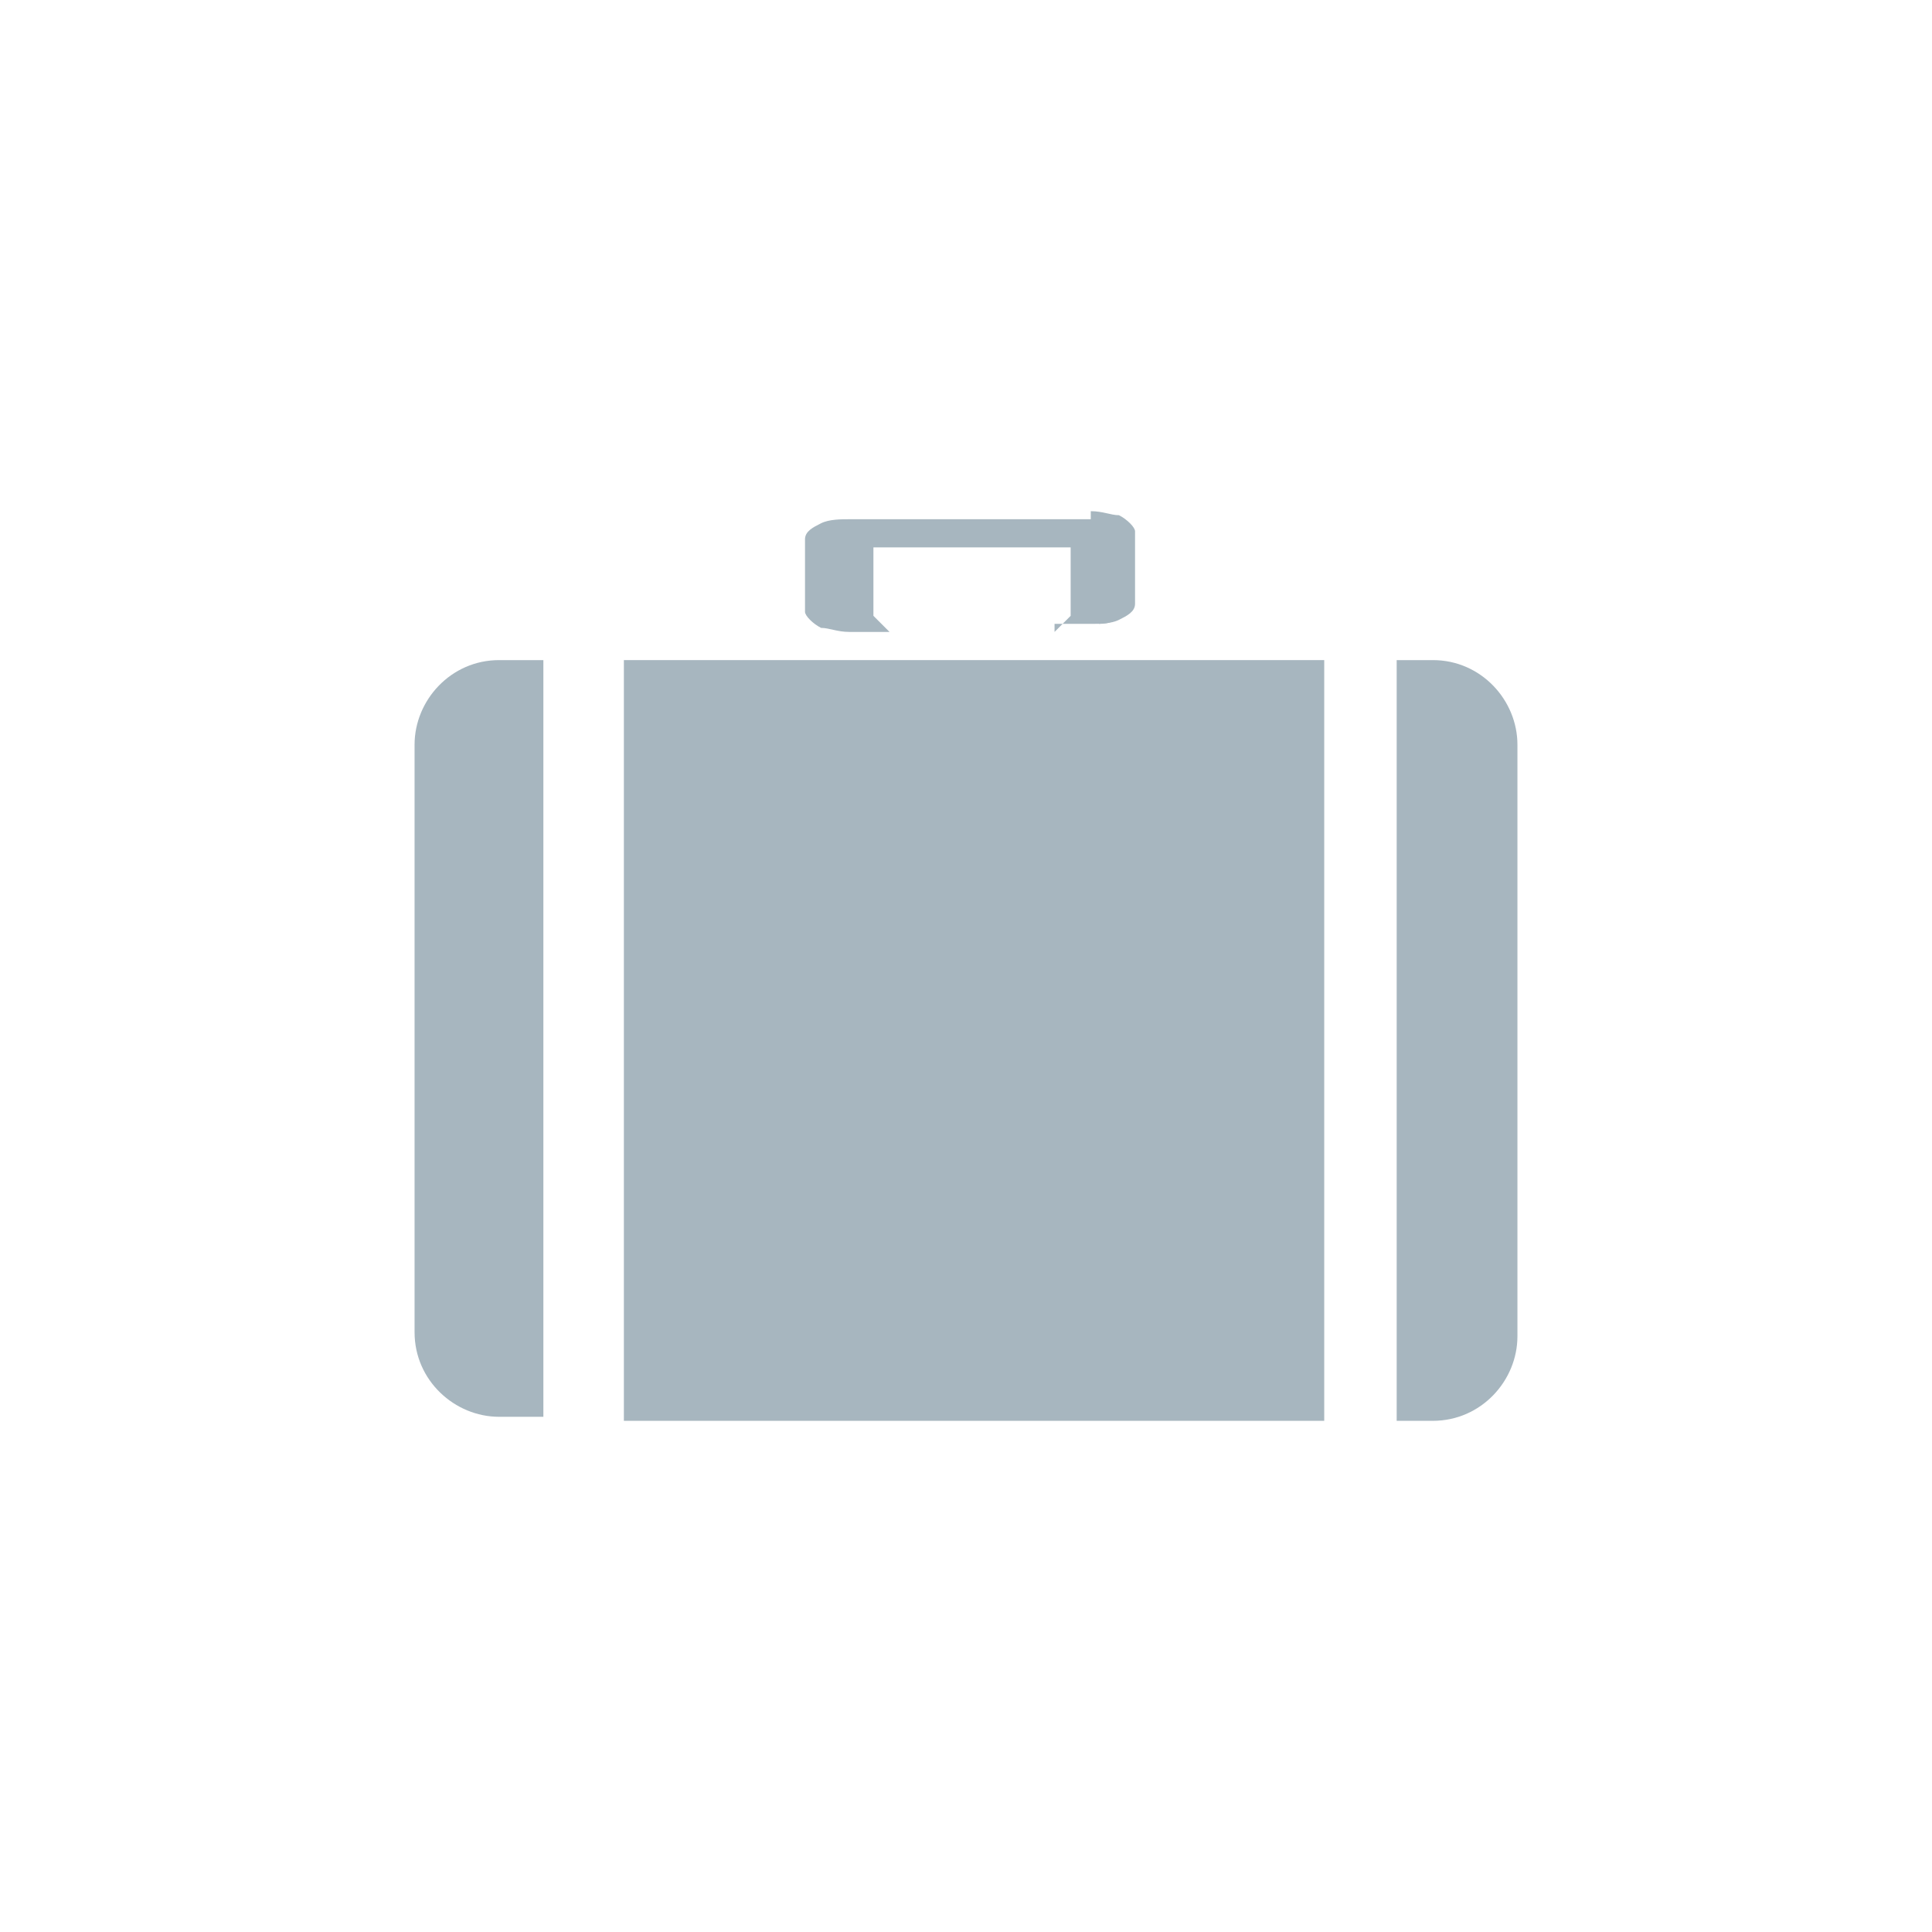 <?xml version="1.0" encoding="utf-8"?>
<!-- Generator: Adobe Illustrator 19.0.0, SVG Export Plug-In . SVG Version: 6.00 Build 0)  -->
<svg version="1.1" id="Layer_1" xmlns="http://www.w3.org/2000/svg" xmlns:xlink="http://www.w3.org/1999/xlink" x="0px" y="0px"
	 viewBox="-350 644 48 48" style="enable-background:new -350 644 48 48;" xml:space="preserve">
<style type="text/css">
	.st0{display:none;}
	.st1{display:inline;fill:#E6E7E8;}
	.st2{display:inline;}
	.st3{fill:none;stroke:#544841;stroke-width:8.061200e-02;stroke-miterlimit:10;}
	.st4{fill:#A7B6BF;}
</style>
<g id="bg" class="st0">
	<path class="st1" d="M-310.6,692h-30.8c-4.7,0-8.6-3.9-8.6-8.6v-30.8c0-4.7,3.9-8.6,8.6-8.6h30.8c4.7,0,8.6,3.9,8.6,8.6v30.8
		C-302,688.1-305.9,692-310.6,692z"/>
</g>
<g id="lines" class="st0">
	<g class="st2">
		<line class="st3" x1="-326" y1="644.2" x2="-326" y2="691.8"/>
		<line class="st3" x1="-334.9" y1="644.2" x2="-334.9" y2="691.8"/>
		<line class="st3" x1="-317.1" y1="644.2" x2="-317.1" y2="691.8"/>
		<line class="st3" x1="-305.3" y1="644.2" x2="-305.3" y2="691.8"/>
		<line class="st3" x1="-346.7" y1="644.2" x2="-346.7" y2="691.8"/>
		<line class="st3" x1="-349.8" y1="668" x2="-302.2" y2="668"/>
		<line class="st3" x1="-349.8" y1="659.1" x2="-302.2" y2="659.1"/>
		<line class="st3" x1="-349.8" y1="676.9" x2="-302.2" y2="676.9"/>
		<line class="st3" x1="-349.8" y1="688.7" x2="-302.2" y2="688.7"/>
		<line class="st3" x1="-349.8" y1="647.3" x2="-302.2" y2="647.3"/>
		<line class="st3" x1="-349.8" y1="644.2" x2="-302.2" y2="691.8"/>
		<line class="st3" x1="-349.8" y1="691.8" x2="-302.2" y2="644.2"/>
		<circle class="st3" cx="-326" cy="668" r="12.5"/>
		<circle class="st3" cx="-326" cy="668" r="20.7"/>
		<g id="_x31_20px_icon_102_">
			<path id="Rectangle_7_102_" class="st3" d="M-335.1,691.8c-5.4,0-8.5,0-11.6-3.1c-3.1-3.1-3.1-6.2-3.1-11.6v-18.2
				c0-5.4,0-8.5,3.1-11.6c3.1-3.1,6.2-3.1,11.6-3.1h18.2c5.4,0,8.5,0,11.6,3.1c3.1,3.1,3.1,6.2,3.1,11.6v18.2c0,5.4,0,8.5-3.1,11.6
				c-3.1,3.1-6.2,3.1-11.6,3.1C-316.9,691.8-335.1,691.8-335.1,691.8z"/>
		</g>
		<path class="st3" d="M-326,653.2"/>
		<circle class="st3" cx="-326" cy="668" r="8.8"/>
		<path class="st3" d="M-319.3,669.1c0.1-0.4,0.1-0.7,0.1-1.1s0-0.8-0.1-1.1c-0.5-2.8-2.7-5.1-5.6-5.6c-0.4-0.1-0.8-0.1-1.1-0.1
			c-0.4,0-0.8,0-1.1,0.1c-2.9,0.5-5.1,2.7-5.6,5.6c-0.1,0.4-0.1,0.7-0.1,1.1s0,0.8,0.1,1.1c0.5,2.9,2.7,5.1,5.6,5.6
			c0.4,0.1,0.7,0.1,1.1,0.1s0.8,0,1.1-0.1C-322,674.2-319.8,672-319.3,669.1z"/>
	</g>
</g>
<g id="icon">
	<g>
		<g>
			<path class="st4" d="M-322.9,657.1h-6c-0.3,0-0.5,0.1-0.5,0.3v1.8c0,0.1,0.2,0.3,0.5,0.3h0.1v-0.1v-1.7c0-0.1,0.2-0.3,0.5-0.3
				h5.1c0.3,0,0.5,0.1,0.5,0.3v1.7v0.1l0,0c0.3,0,0.5-0.1,0.5-0.3v-1.8C-322.3,657.2-322.6,657.1-322.9,657.1z"/>
			<path class="st4" d="M-323.8,659.7l0.4-0.4v-1.7h-4.9v1.7l0.4,0.4h-0.9h-0.1c-0.3,0-0.5-0.1-0.7-0.1l0,0
				c-0.2-0.1-0.4-0.3-0.4-0.4l0,0v-1.8c0-0.2,0.2-0.3,0.4-0.4l0,0c0.2-0.1,0.5-0.1,0.7-0.1l0,0h6v0.1v-0.3c0.3,0,0.5,0.1,0.7,0.1
				l0,0c0.2,0.1,0.4,0.3,0.4,0.4l0,0v1.8c0,0.2-0.2,0.3-0.4,0.4l0,0c-0.2,0.1-0.5,0.1-0.7,0.1l0,0h-0.9V659.7z"/>
		</g>
		<g>
			<path class="st4" d="M-336.5,660.4h-1.1c-1.2,0-2.1,1-2.1,2.1v14.6c0,1.2,1,2.1,2.1,2.1h1.1V660.4z"/>
			<rect x="-334.5" y="660.4" class="st4" width="17.4" height="18.9"/>
		</g>
		<g>
			<path class="st4" d="M-314.4,660.4h-0.9v18.9h0.9c1.2,0,2.1-1,2.1-2.1v-14.7C-312.3,661.4-313.2,660.4-314.4,660.4z"/>
		</g>
	</g>
</g>
</svg>
